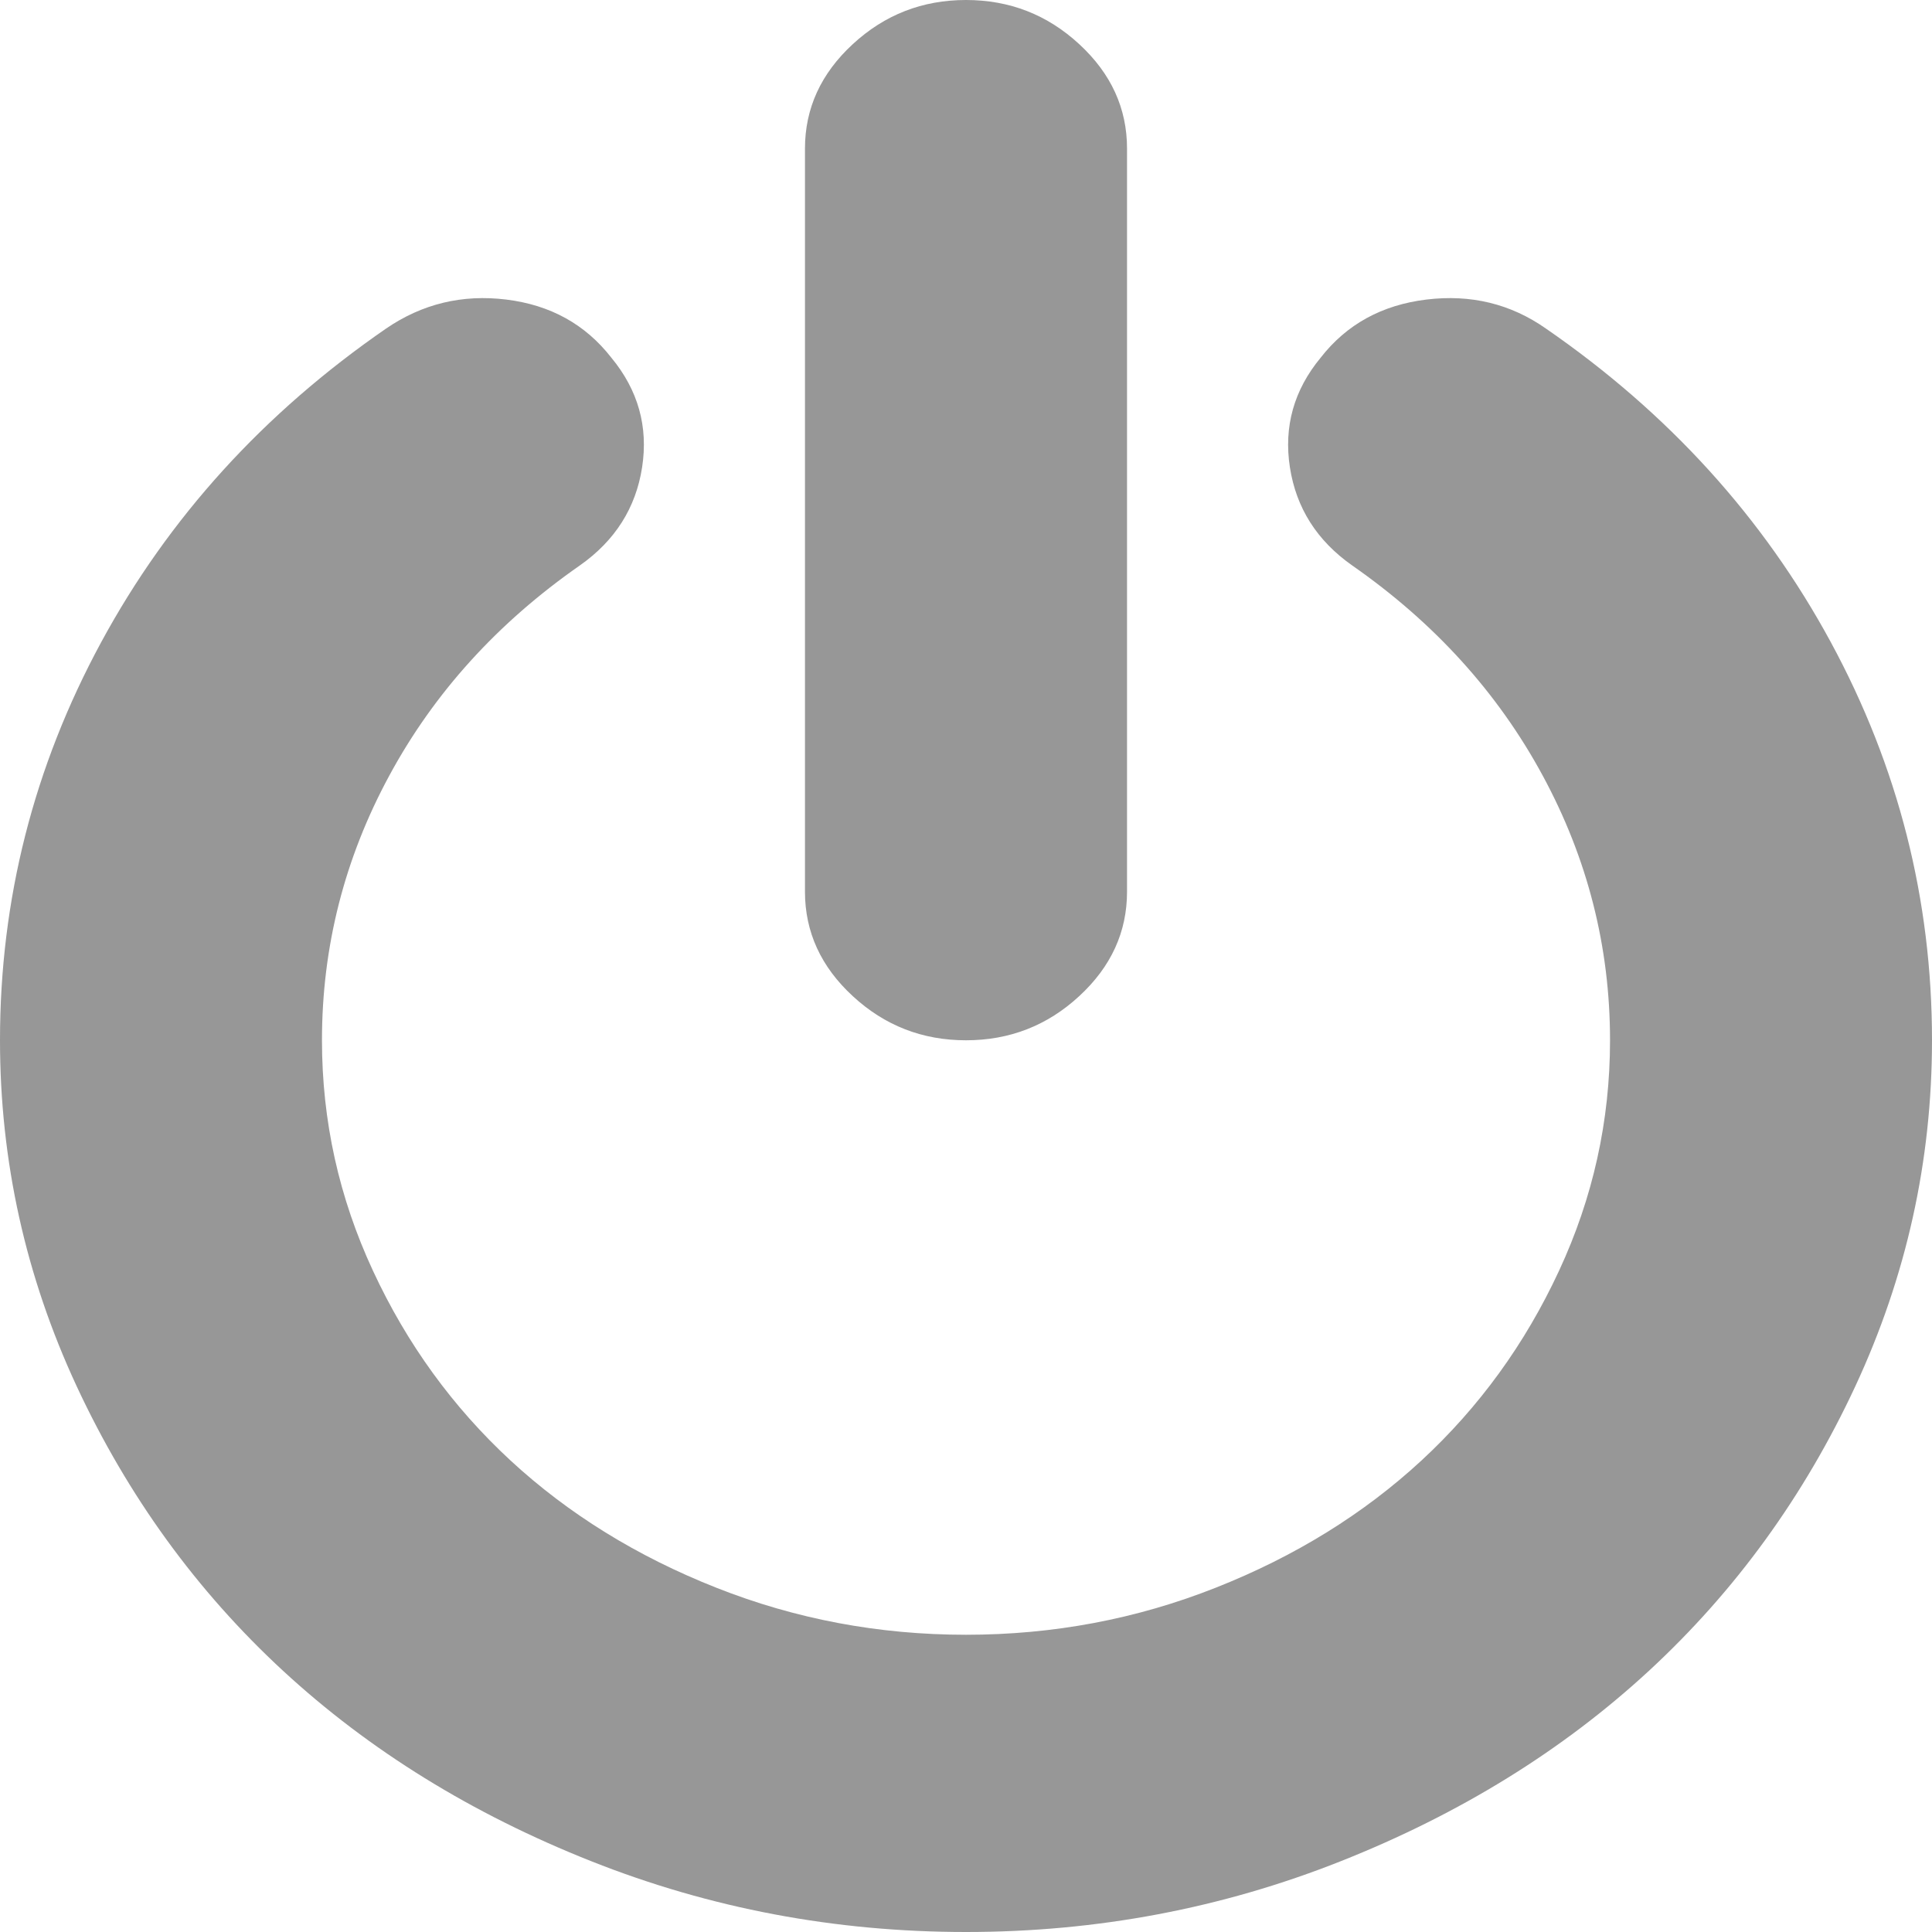 ﻿<?xml version="1.0" encoding="utf-8"?>
<svg version="1.1" xmlns:xlink="http://www.w3.org/1999/xlink" width="20px" height="20px" xmlns="http://www.w3.org/2000/svg">
  <g transform="matrix(1 0 0 1 -1297 -87 )">
    <path d="M 18.952 6.647  C 19.651 7.937  20 9.311  20 10.769  C 20 12.019  19.735 13.213  19.206 14.351  C 18.676 15.489  17.964 16.47  17.07 17.296  C 16.176 18.121  15.113 18.778  13.88 19.267  C 12.648 19.756  11.354 20  10 20  C 8.646 20  7.352 19.756  6.12 19.267  C 4.887 18.778  3.824 18.121  2.93 17.296  C 2.036 16.47  1.324 15.489  0.794 14.351  C 0.265 13.213  0 12.019  0 10.769  C 0 9.311  0.349 7.937  1.048 6.647  C 1.747 5.357  2.73 4.275  3.997 3.401  C 4.371 3.145  4.785 3.045  5.241 3.101  C 5.697 3.157  6.059 3.357  6.328 3.702  C 6.606 4.038  6.712 4.417  6.647 4.838  C 6.582 5.258  6.367 5.597  6.003 5.853  C 5.152 6.446  4.494 7.171  4.03 8.029  C 3.566 8.886  3.333 9.8  3.333 10.769  C 3.333 11.603  3.509 12.398  3.861 13.155  C 4.212 13.912  4.688 14.567  5.286 15.12  C 5.885 15.673  6.595 16.112  7.415 16.436  C 8.236 16.761  9.097 16.923  10 16.923  C 10.903 16.923  11.764 16.761  12.585 16.436  C 13.405 16.112  14.115 15.673  14.714 15.12  C 15.312 14.567  15.788 13.912  16.139 13.155  C 16.491 12.398  16.667 11.603  16.667 10.769  C 16.667 9.8  16.434 8.886  15.97 8.029  C 15.506 7.171  14.848 6.446  13.997 5.853  C 13.633 5.597  13.418 5.258  13.353 4.838  C 13.288 4.417  13.394 4.038  13.672 3.702  C 13.941 3.357  14.306 3.157  14.766 3.101  C 15.226 3.045  15.638 3.145  16.003 3.401  C 17.27 4.275  18.253 5.357  18.952 6.647  Z M 11.172 0.457  C 11.502 0.761  11.667 1.122  11.667 1.538  L 11.667 9.231  C 11.667 9.647  11.502 10.008  11.172 10.312  C 10.842 10.617  10.451 10.769  10 10.769  C 9.549 10.769  9.158 10.617  8.828 10.312  C 8.498 10.008  8.333 9.647  8.333 9.231  L 8.333 1.538  C 8.333 1.122  8.498 0.761  8.828 0.457  C 9.158 0.152  9.549 0  10 0  C 10.451 0  10.842 0.152  11.172 0.457  Z " fill-rule="nonzero" fill="#979797" stroke="none" transform="matrix(1 0 0 1 1297 87 )" />
  </g>
</svg>
